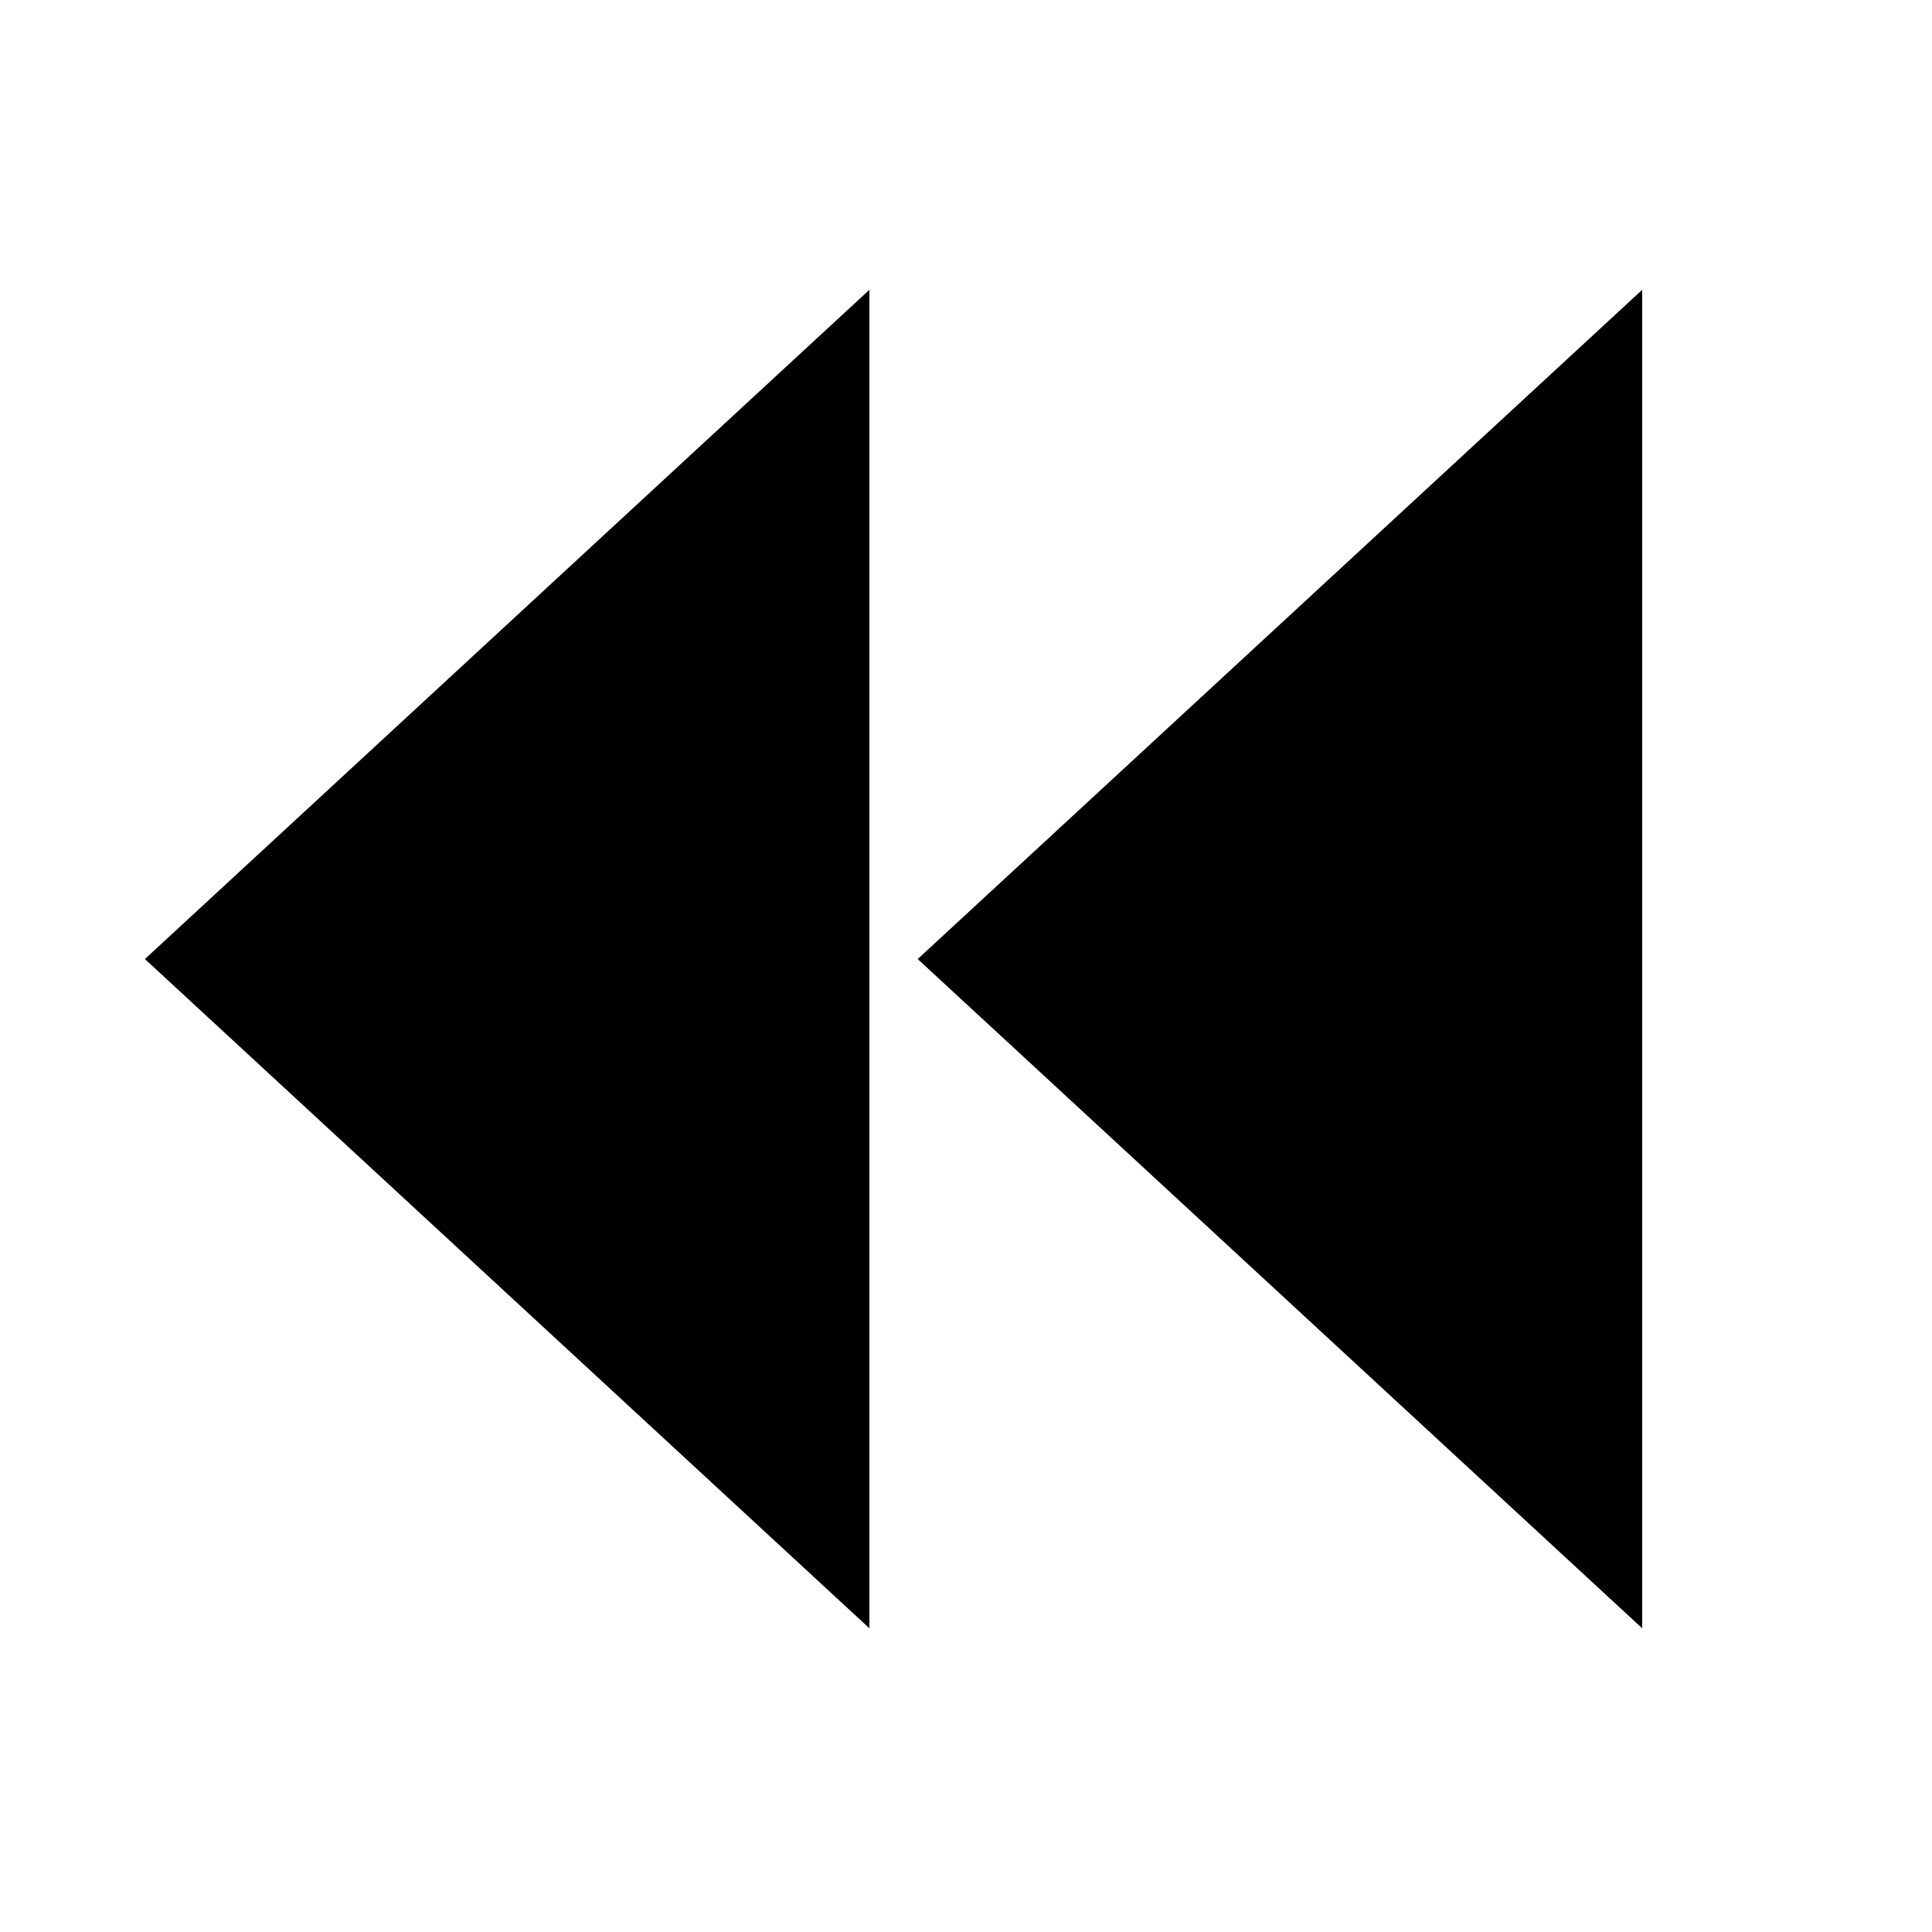 <svg data-icon-name='skip-backward-filled' width="20" height="20" viewBox="0 0 20 20" fill="none" xmlns="http://www.w3.org/2000/svg">
<path d="M9 16.856L1.5 9.928L9 3L9 16.856Z" fill="black"/>
<path d="M17 16.856L9.5 9.928L17 3V16.856Z" fill="black"/>
</svg>
